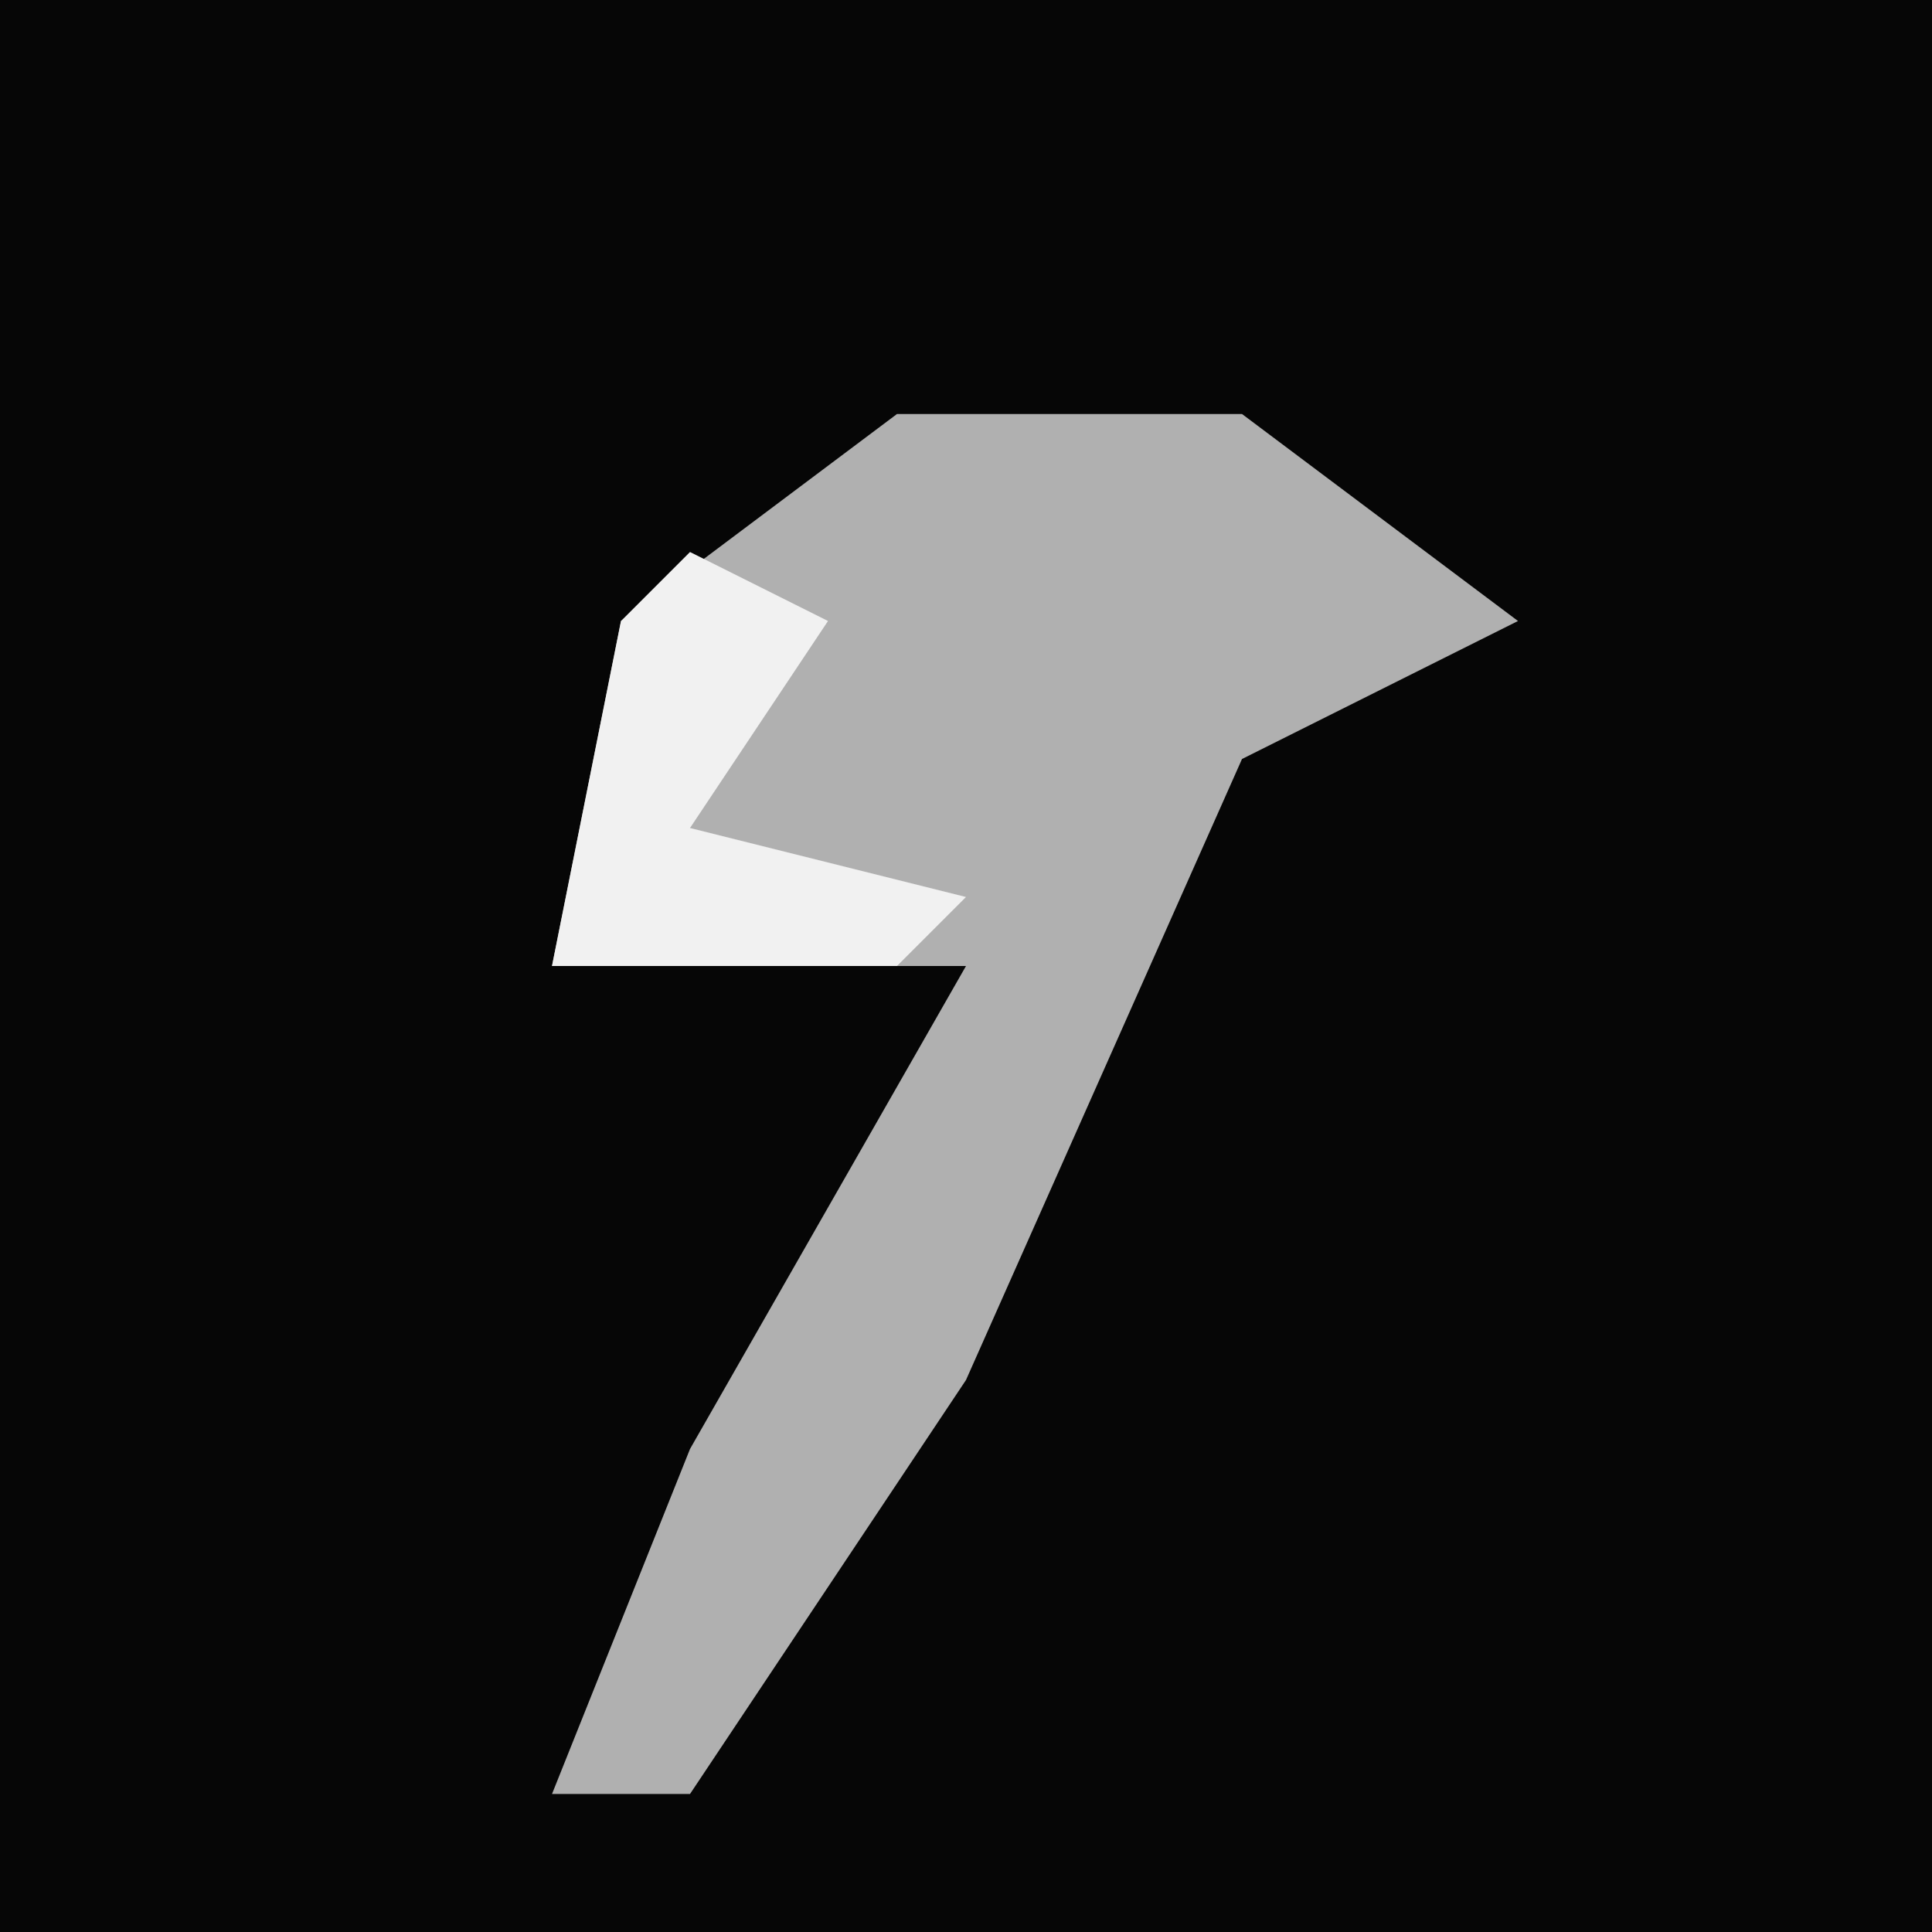 <?xml version="1.0" encoding="UTF-8"?>
<svg version="1.1" xmlns="http://www.w3.org/2000/svg" width="28" height="28">
<path d="M0,0 L28,0 L28,28 L0,28 Z " fill="#060606" transform="translate(0,0)"/>
<path d="M0,0 L5,0 L9,3 L5,5 L1,14 L-3,20 L-5,20 L-3,15 L1,8 L-5,8 L-4,3 Z " fill="#B0B0B0" transform="translate(13,6)"/>
<path d="M0,0 L2,1 L0,4 L4,5 L3,6 L-2,6 L-1,1 Z " fill="#F1F1F1" transform="translate(10,8)"/>
</svg>

